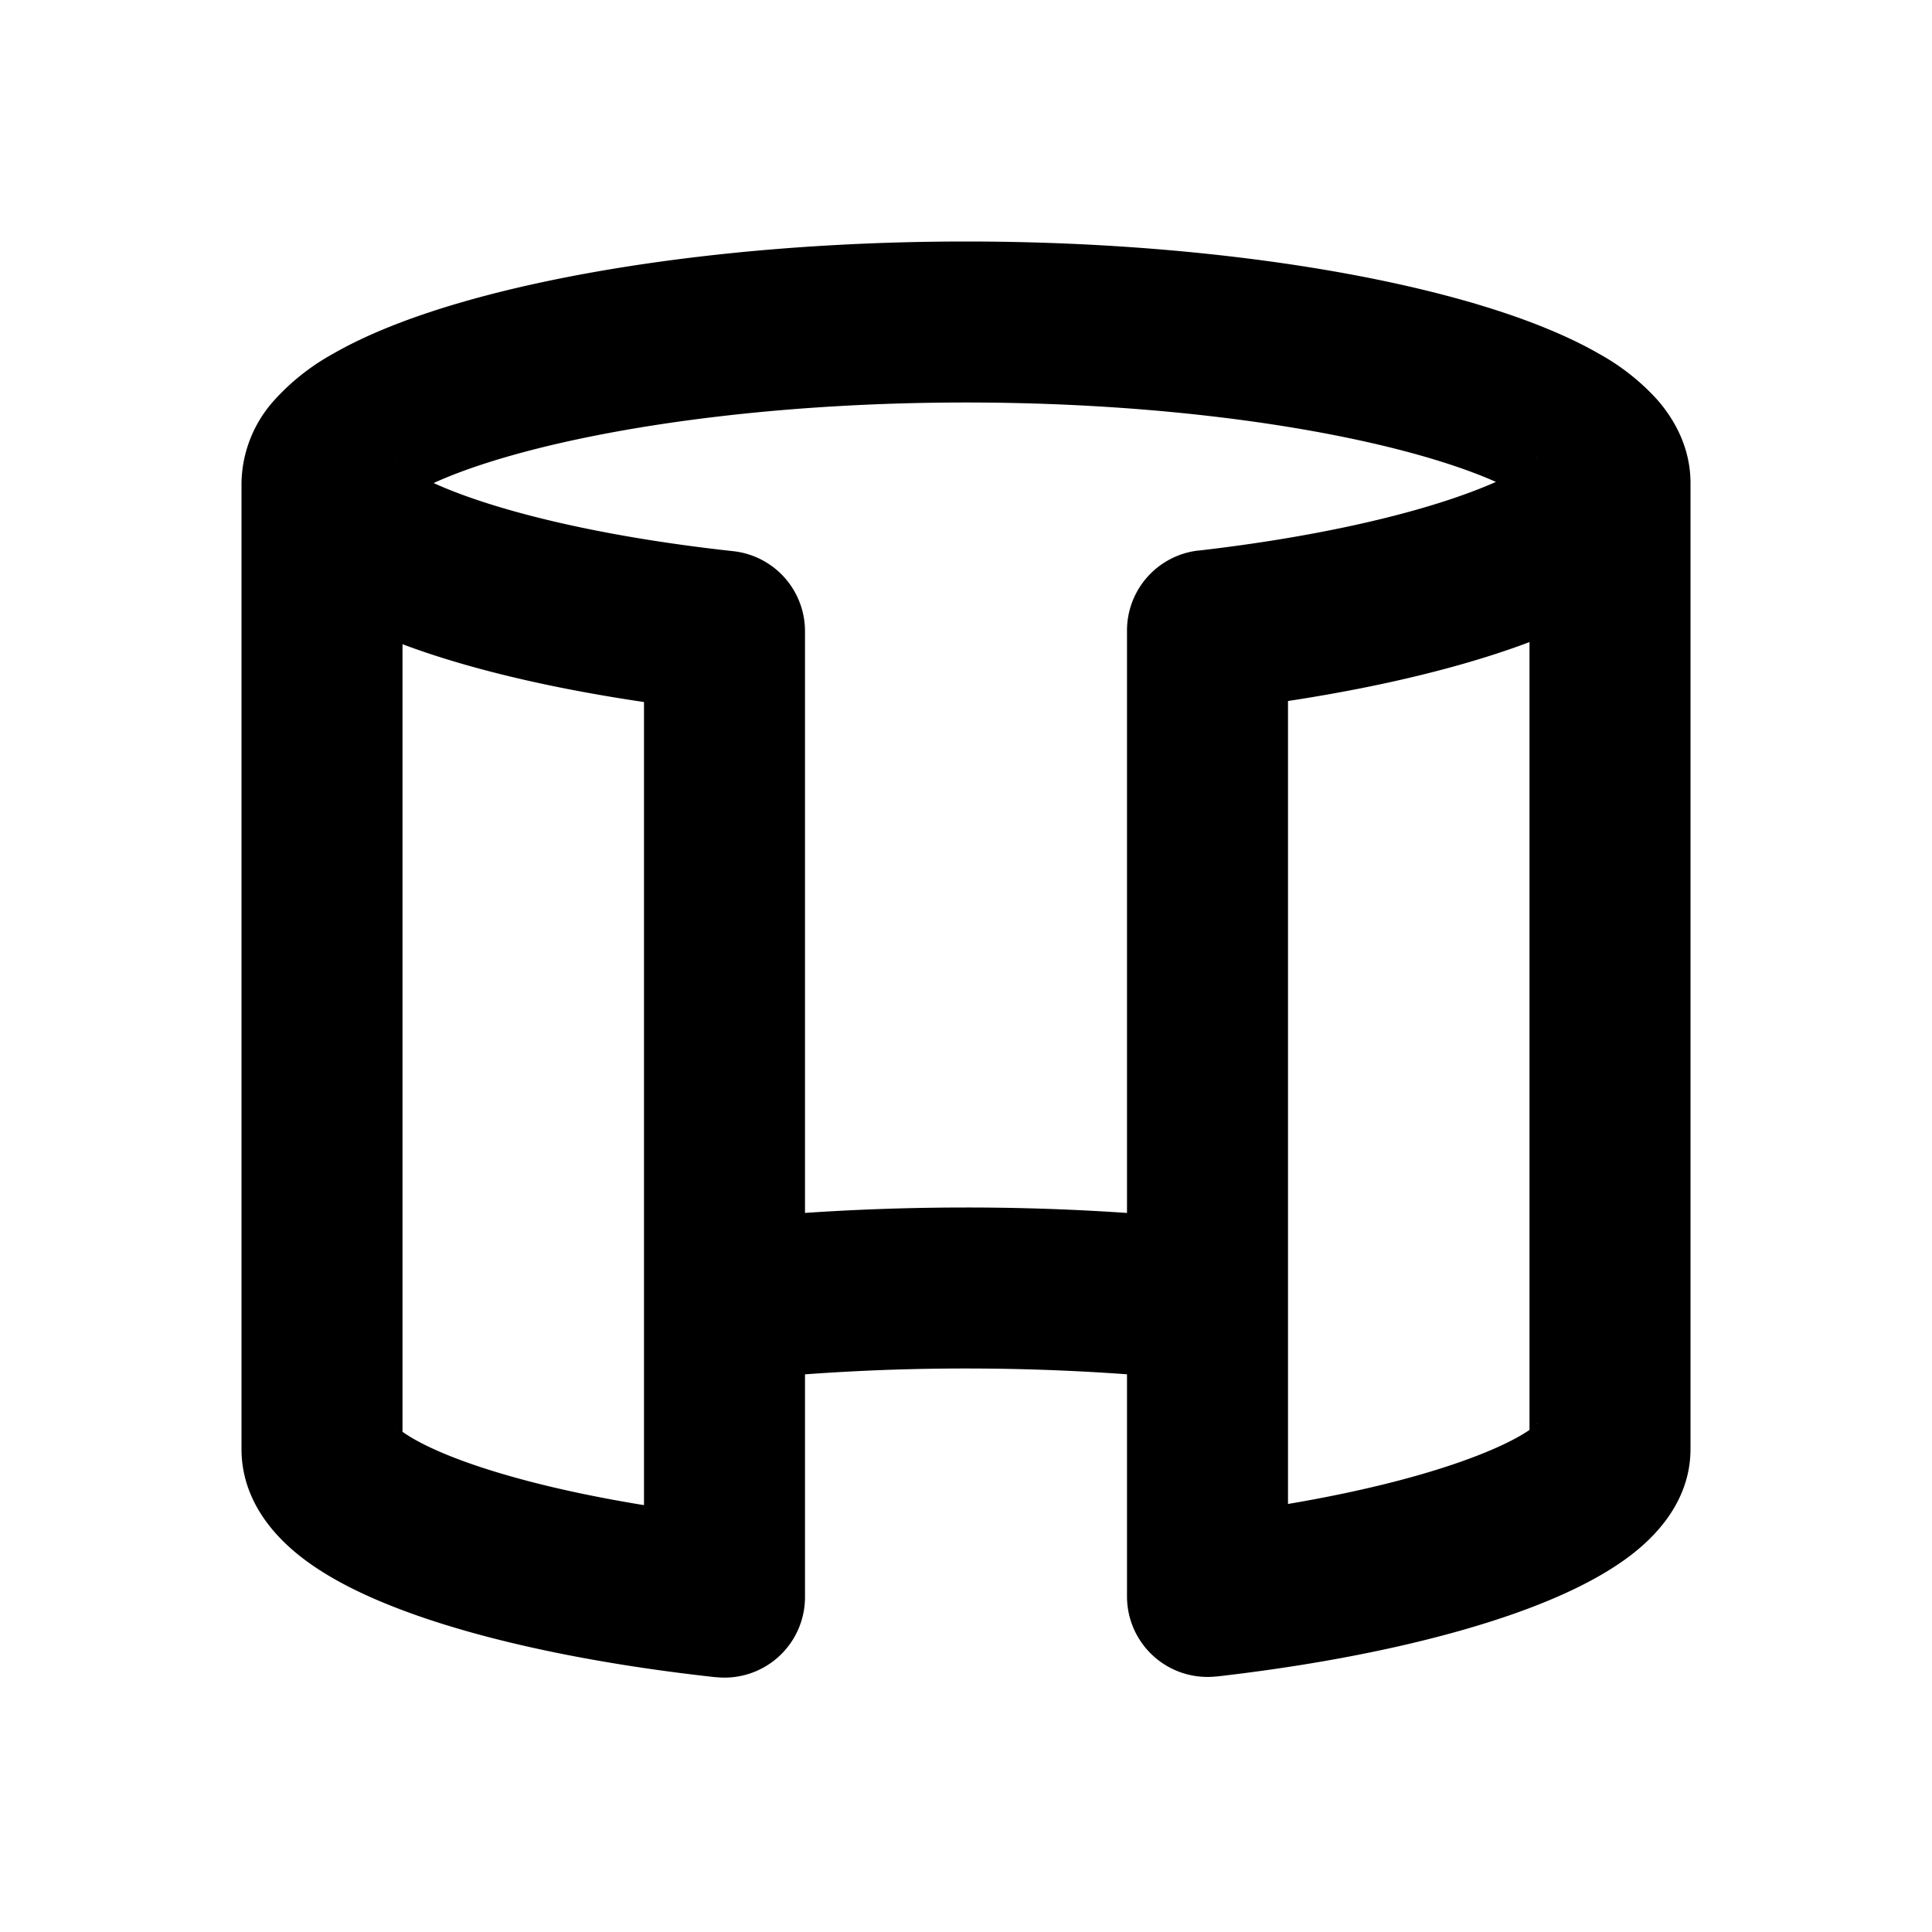 <svg xmlns="http://www.w3.org/2000/svg" width="3em" height="3em" viewBox="0 0 24 24"><g fill="none"><path d="m12.594 23.258l-.012.002l-.071.035l-.02.004l-.014-.004l-.071-.036q-.016-.004-.024.006l-.004.01l-.017.428l.005.02l.01.013l.104.074l.015.004l.012-.004l.104-.074l.012-.016l.004-.017l-.017-.427q-.004-.016-.016-.018m.264-.113l-.014.002l-.184.093l-.01.01l-.003.011l.018.43l.005.012l.008.008l.201.092q.019.005.029-.008l.004-.014l-.034-.614q-.005-.019-.02-.022m-.715.002a.02.02 0 0 0-.027.006l-.006.014l-.034.614q.001.018.017.024l.015-.002l.201-.093l.01-.008l.003-.011l.018-.43l-.003-.012l-.01-.01z"/><path fill="currentColor" d="M9 7.84h1a1 1 0 0 0-.891-.993zm6-.007l-.114-.994a1 1 0 0 0-.886.994zM9 19.84l-.109.994A1 1 0 0 0 10 19.84zm6-.008h-1a1 1 0 0 0 1.114.993zM3 6v12h2V6zm16 0v12h2V6zM5 6c0 .19-.087.288-.082.282a1 1 0 0 1 .212-.15c.294-.171.782-.362 1.464-.539C7.944 5.243 9.857 5 12 5V3c-2.275 0-4.362.257-5.908.657c-.765.198-1.449.445-1.964.743a2.8 2.8 0 0 0-.721.572A1.57 1.57 0 0 0 3 6zm7-1c2.143 0 4.056.243 5.406.593c.682.177 1.17.368 1.464.538a1 1 0 0 1 .212.15C19.087 6.289 19 6.19 19 6h2c0-.44-.2-.788-.407-1.028a2.8 2.8 0 0 0-.72-.572c-.516-.298-1.2-.545-1.965-.743C16.362 3.257 14.275 3 12 3zM9.109 6.847c-1.418-.155-2.581-.413-3.363-.7c-.397-.146-.643-.281-.77-.379C4.818 5.648 5 5.716 5 6H3c0 .664.441 1.113.762 1.358c.352.269.806.486 1.293.665c.986.363 2.322.646 3.836.812zM19 6c0-.315.208-.392.032-.26c-.13.097-.381.233-.78.38c-.785.291-1.95.557-3.366.72l.228 1.986c1.516-.173 2.85-.466 3.833-.83c.485-.18.934-.395 1.283-.655c.304-.227.77-.67.77-1.341zM8 7.84v8.32h2V7.84zm1.109 9.313A27 27 0 0 1 12 17v-2c-1.097 0-2.146.06-3.109.165zM14 7.833v8.326h2V7.833zM12 17c1.025 0 2.002.056 2.891.153l.218-1.988A29 29 0 0 0 12 15zm-4-.84v3.68h2v-3.68zm1.109 2.687c-1.418-.155-2.581-.413-3.363-.7c-.397-.146-.643-.281-.77-.379c-.158-.12.024-.052.024.232H3c0 .664.441 1.113.762 1.358c.352.269.806.486 1.293.665c.986.363 2.322.646 3.836.812zM14 16.159v3.674h2v-3.674zM19 18c0-.315.208-.392.032-.26c-.13.097-.381.233-.78.38c-.785.291-1.95.557-3.366.72l.228 1.986c1.516-.173 2.85-.466 3.833-.83c.485-.18.934-.395 1.283-.655c.304-.227.77-.67.77-1.341z"/></g></svg>